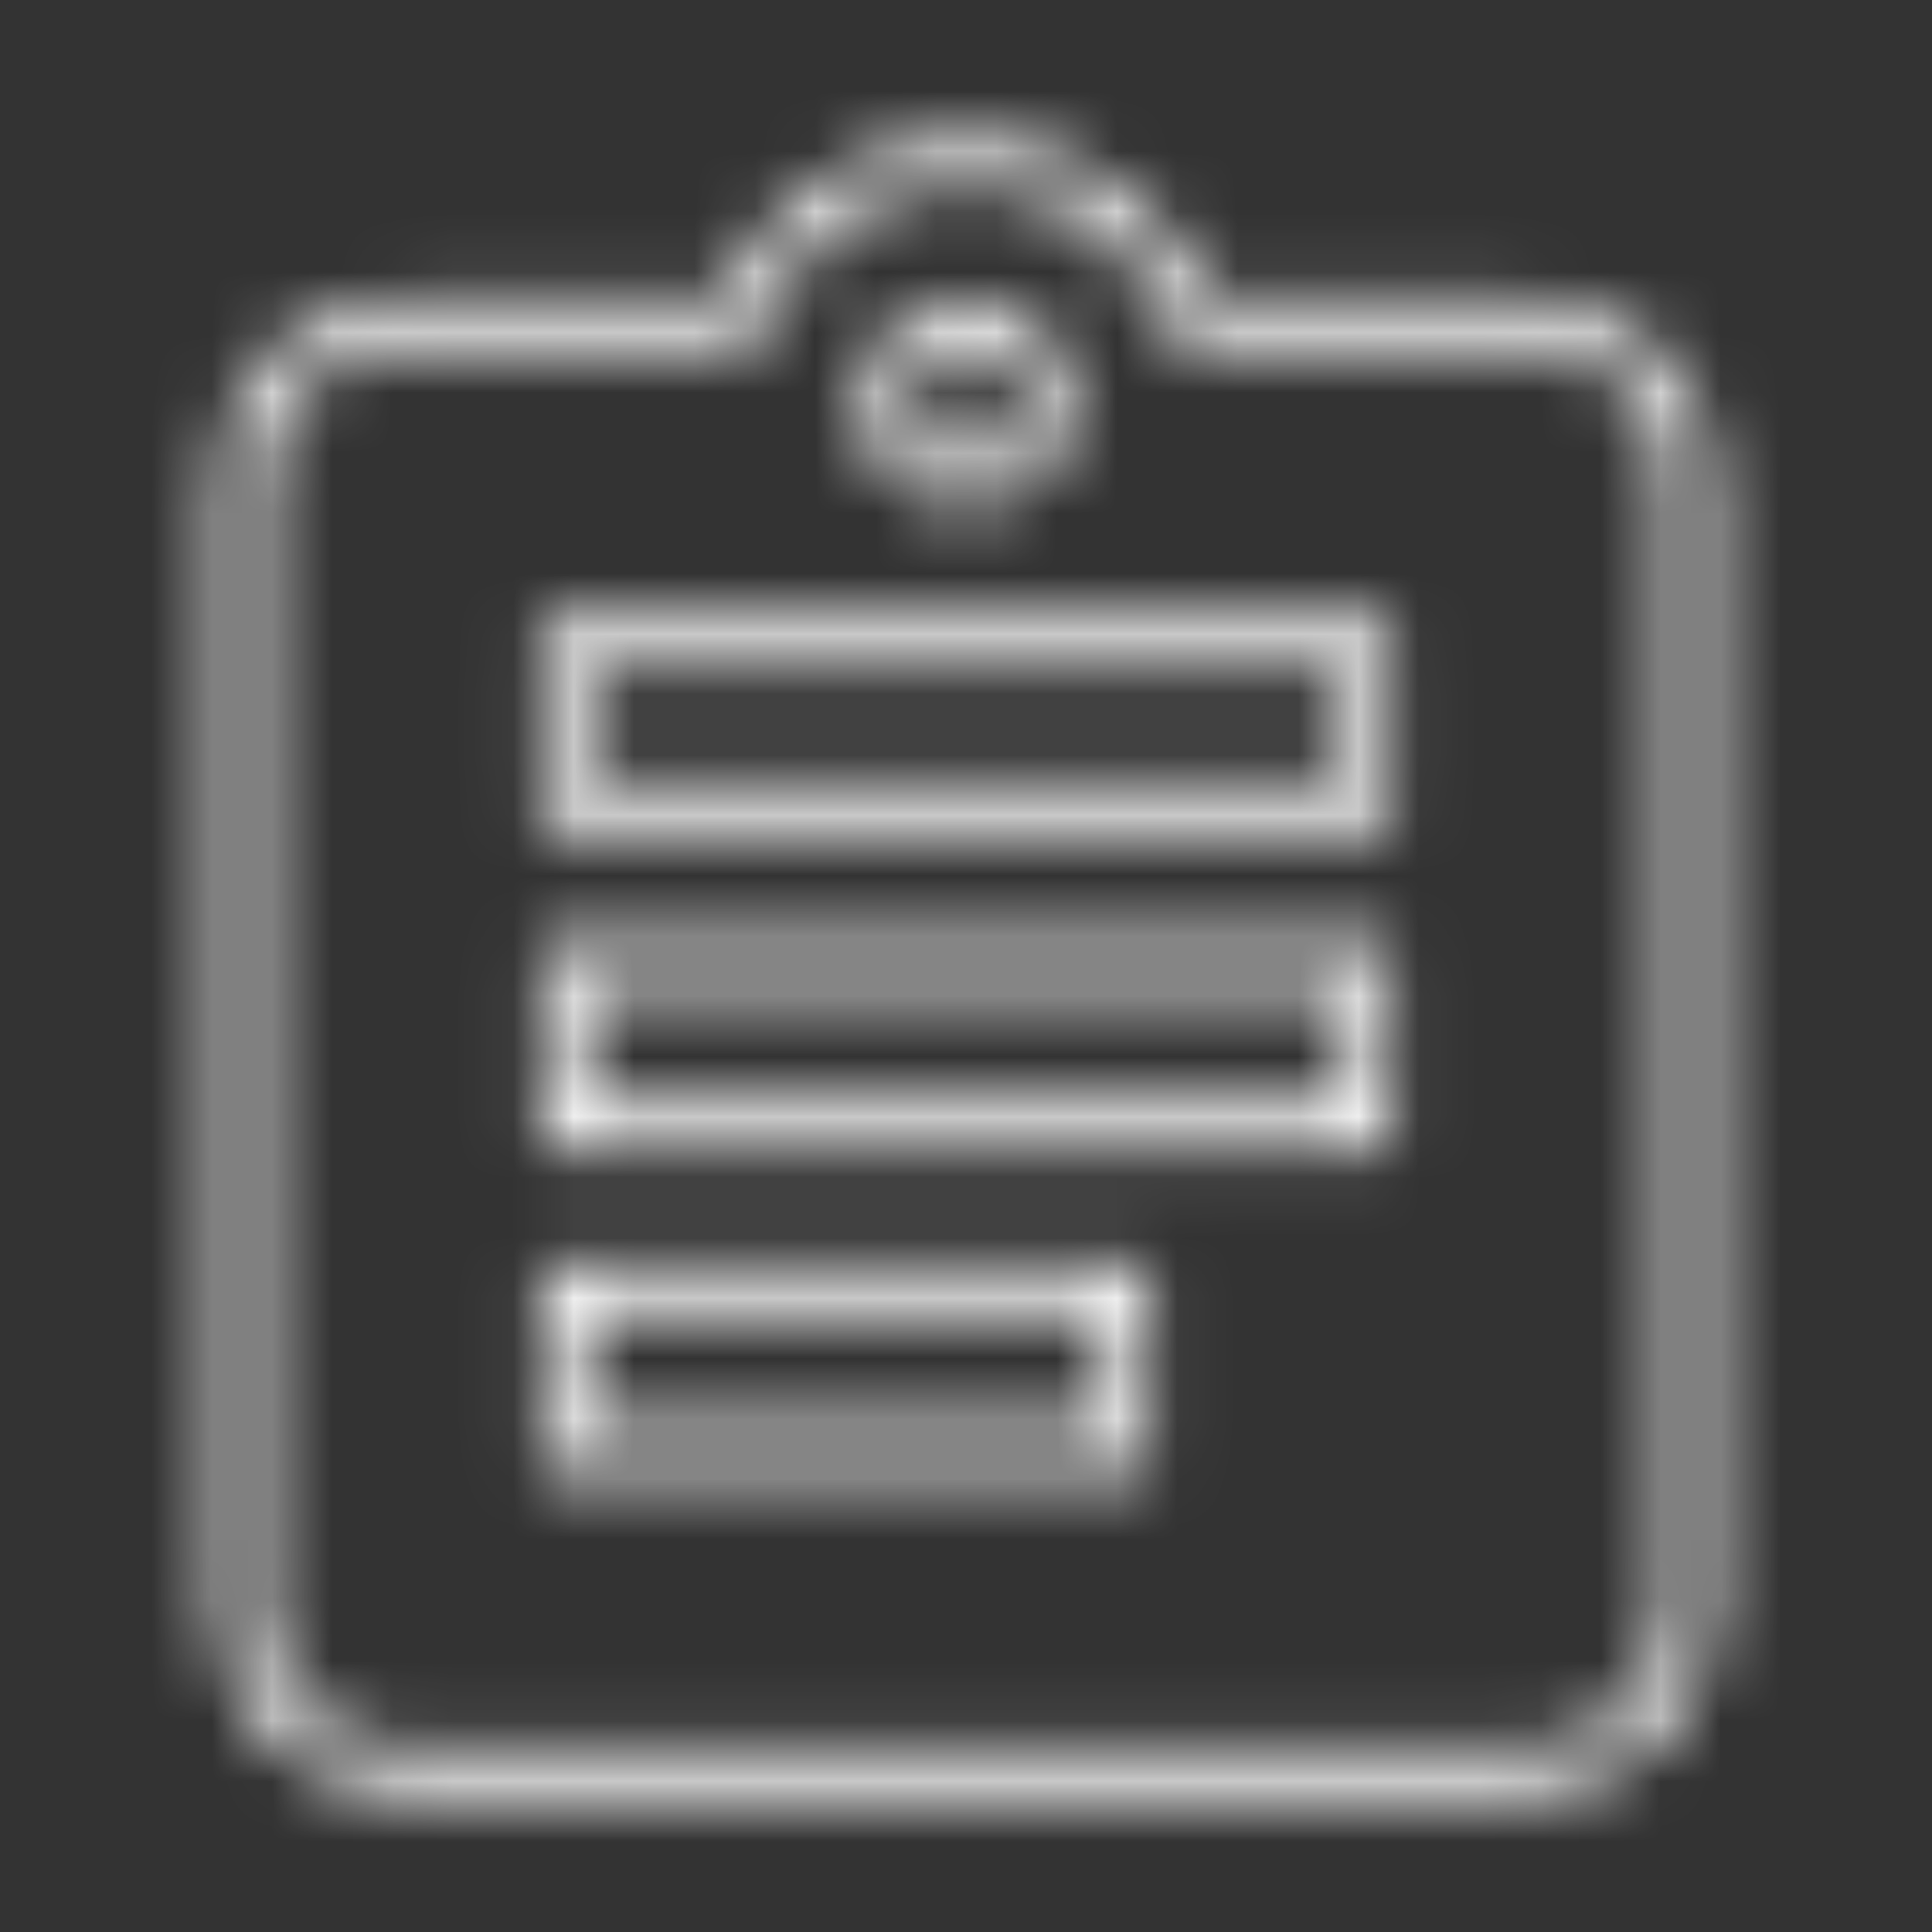 <svg width="32" height="32" viewBox="0 0 32 32" fill="none" xmlns="http://www.w3.org/2000/svg">
<rect x="0" y="0" width="32" height="32" fill="#333333" stroke="none"/>
<mask id="mask0" mask-type="alpha" maskUnits="userSpaceOnUse" x="3" y="2" width="26" height="28">
<path d="M19.76 5.333L19.407 5.461L19.497 5.708H19.76V5.333ZM12.24 5.333V5.708H12.503L12.593 5.461L12.24 5.333ZM18.667 24V24.375H19.042V24H18.667ZM9.333 24H8.958V24.375H9.333V24ZM18.667 21.333H19.042V20.958H18.667V21.333ZM9.333 21.333V20.958H8.958V21.333H9.333ZM9.333 18.667H8.958V19.042H9.333V18.667ZM22.667 18.667V19.042H23.042V18.667H22.667ZM9.333 16V15.625H8.958V16H9.333ZM22.667 16H23.042V15.625H22.667V16ZM22.667 13.333V13.708H23.042V13.333H22.667ZM9.333 13.333H8.958V13.708H9.333V13.333ZM22.667 10.667H23.042V10.292H22.667V10.667ZM9.333 10.667V10.292H8.958V10.667H9.333ZM19.76 5.708H25.333V4.958H19.76V5.708ZM16 3.042C17.566 3.042 18.898 4.054 19.407 5.461L20.113 5.206C19.502 3.519 17.9 2.292 16 2.292V3.042ZM12.593 5.461C13.102 4.054 14.434 3.042 16 3.042V2.292C14.1 2.292 12.498 3.519 11.887 5.206L12.593 5.461ZM6.667 5.708H12.24V4.958H6.667V5.708ZM4.375 8C4.375 6.74 5.407 5.708 6.667 5.708V4.958C4.993 4.958 3.625 6.326 3.625 8H4.375ZM4.375 26.667V8H3.625V26.667H4.375ZM6.667 28.958C5.407 28.958 4.375 27.926 4.375 26.667H3.625C3.625 28.34 4.993 29.708 6.667 29.708V28.958ZM25.333 28.958H6.667V29.708H25.333V28.958ZM27.625 26.667C27.625 27.926 26.593 28.958 25.333 28.958V29.708C27.007 29.708 28.375 28.34 28.375 26.667H27.625ZM27.625 8V26.667H28.375V8H27.625ZM25.333 5.708C26.593 5.708 27.625 6.74 27.625 8H28.375C28.375 6.326 27.007 4.958 25.333 4.958V5.708ZM17.708 6.667C17.708 5.726 16.94 4.958 16 4.958V5.708C16.526 5.708 16.958 6.14 16.958 6.667H17.708ZM16 8.375C16.94 8.375 17.708 7.607 17.708 6.667H16.958C16.958 7.193 16.526 7.625 16 7.625V8.375ZM14.292 6.667C14.292 7.607 15.06 8.375 16 8.375V7.625C15.474 7.625 15.042 7.193 15.042 6.667H14.292ZM16 4.958C15.06 4.958 14.292 5.726 14.292 6.667H15.042C15.042 6.14 15.474 5.708 16 5.708V4.958ZM18.667 23.625H9.333V24.375H18.667V23.625ZM18.292 21.333V24H19.042V21.333H18.292ZM9.333 21.708H18.667V20.958H9.333V21.708ZM9.708 24V21.333H8.958V24H9.708ZM9.333 19.042H22.667V18.292H9.333V19.042ZM8.958 16V18.667H9.708V16H8.958ZM22.667 15.625H9.333V16.375H22.667V15.625ZM23.042 18.667V16H22.292V18.667H23.042ZM22.667 12.958H9.333V13.708H22.667V12.958ZM22.292 10.667V13.333H23.042V10.667H22.292ZM9.333 11.042H22.667V10.292H9.333V11.042ZM9.708 13.333V10.667H8.958V13.333H9.708Z" fill="white"/>
</mask>
<g mask="url(#mask0)">
<rect width="32" height="32" fill="white"/>
</g>
</svg>
